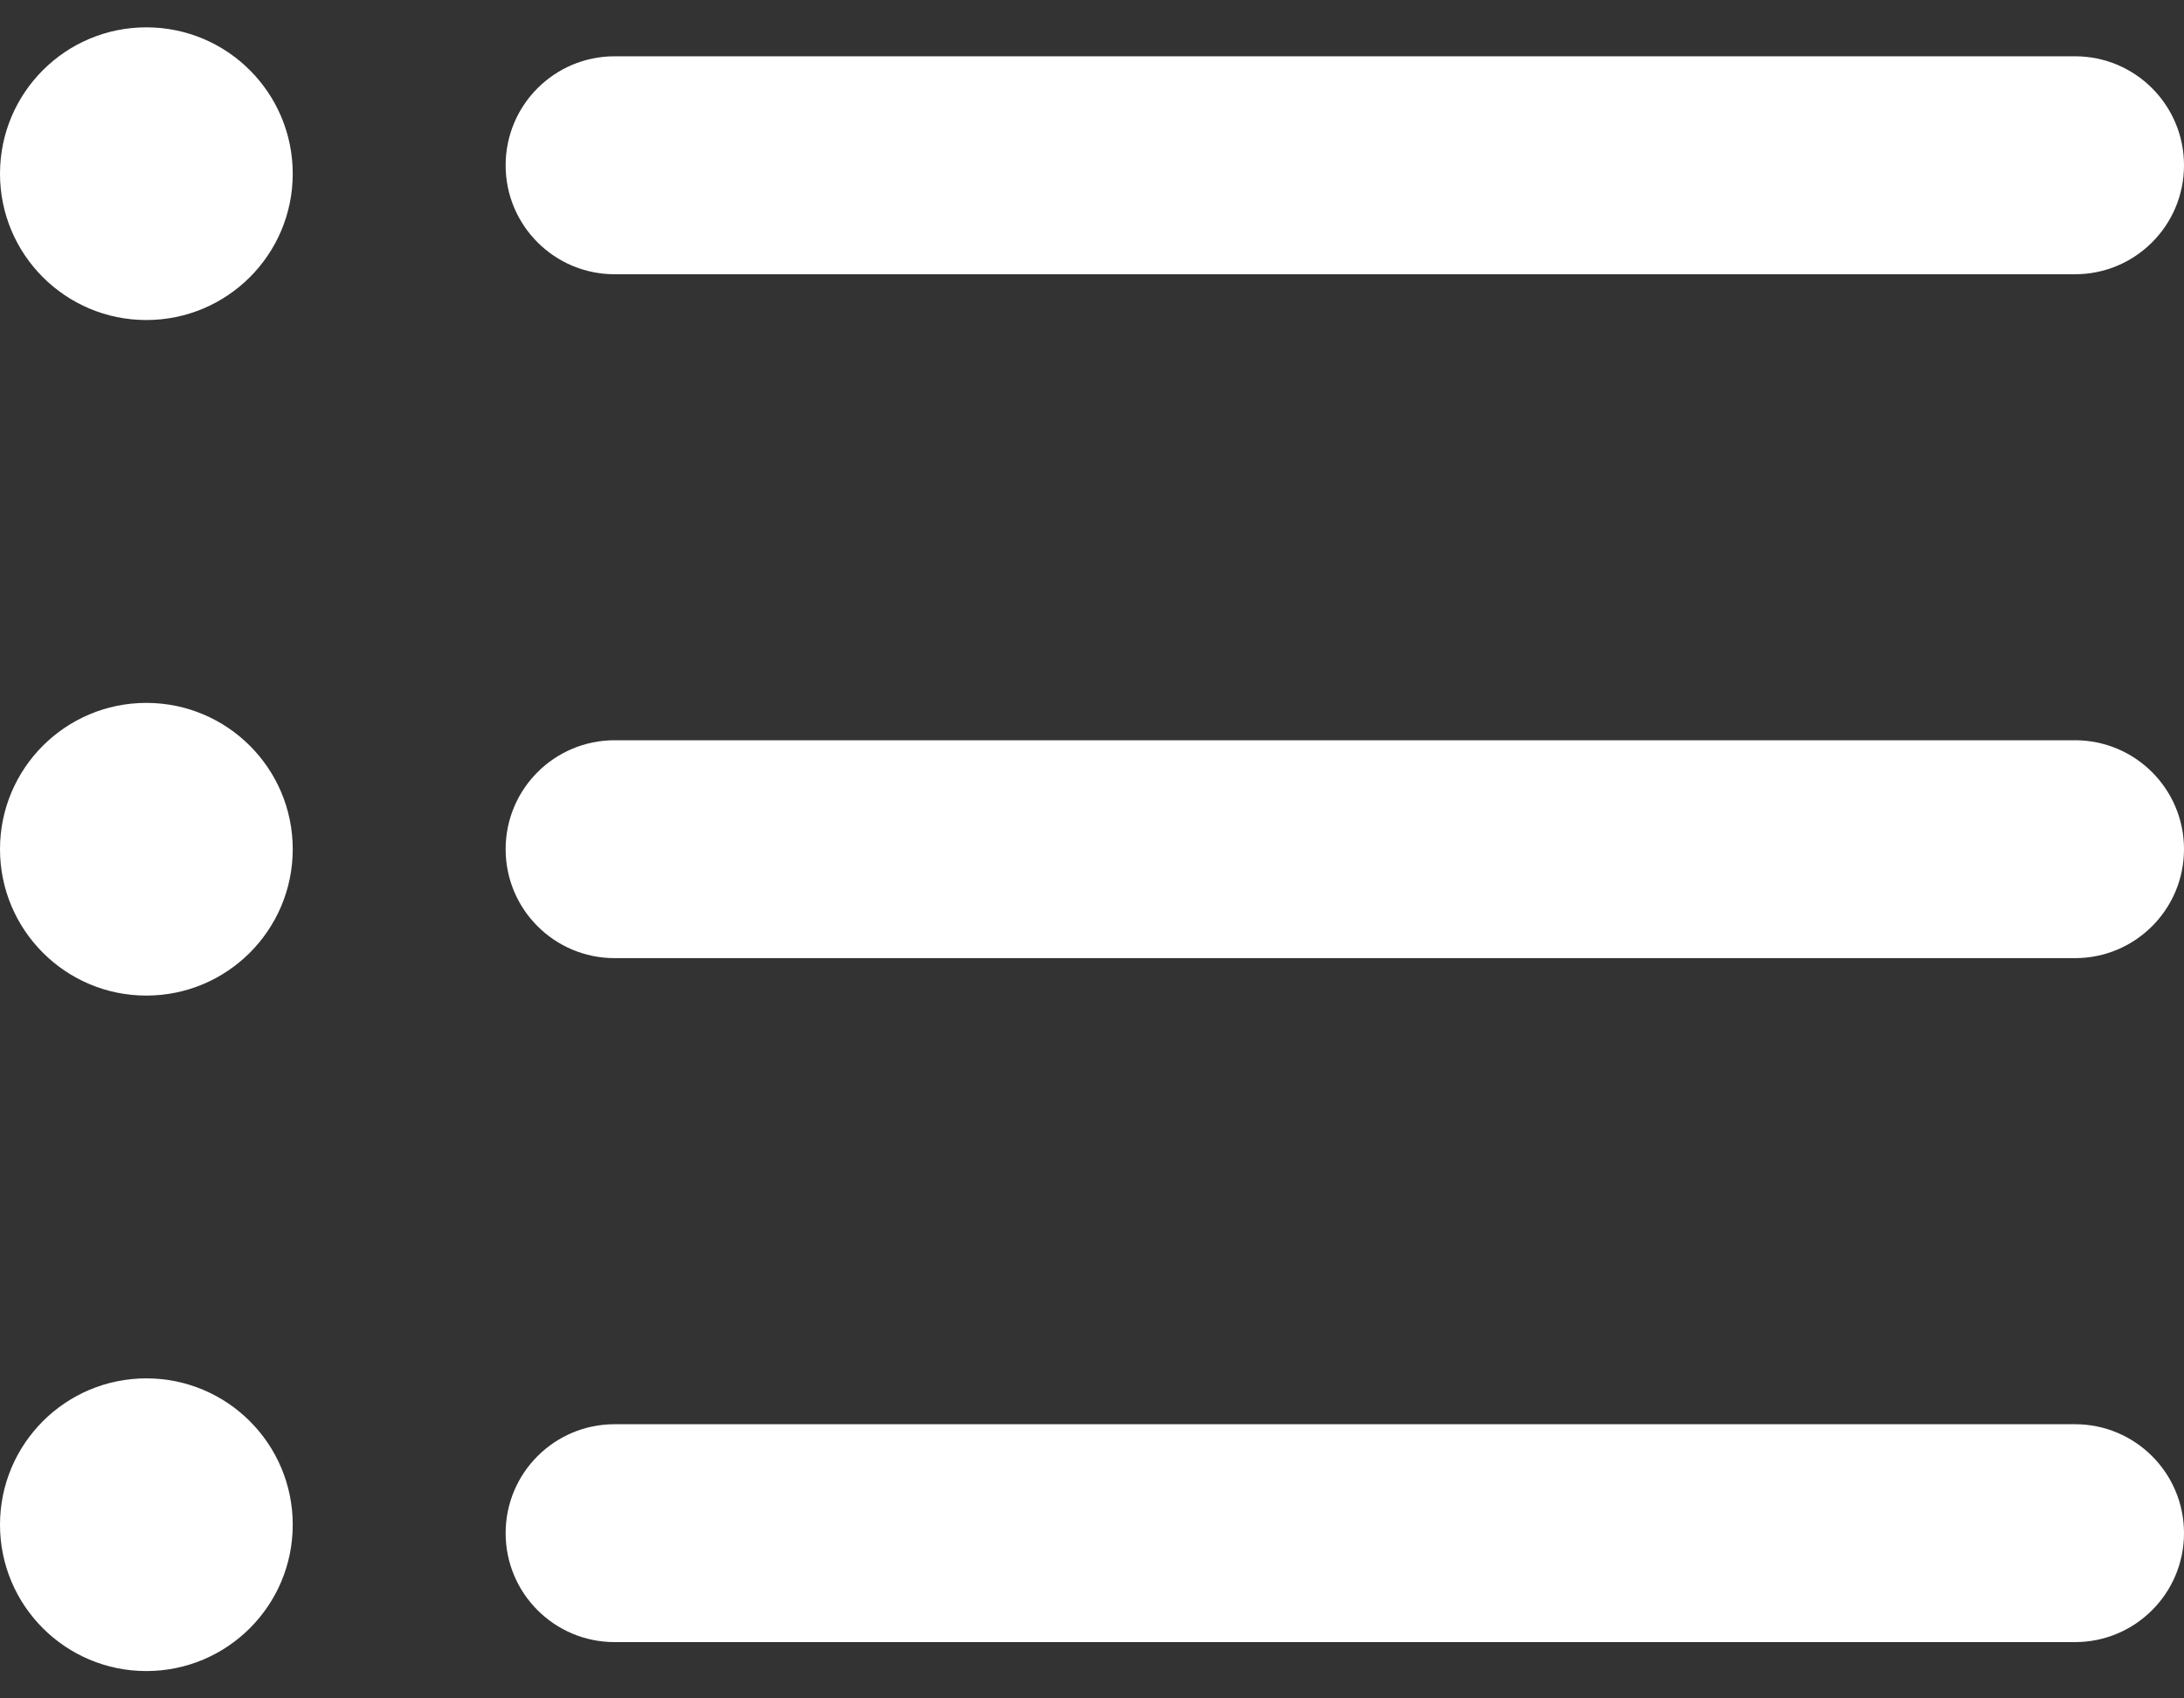 <svg width="27" height="21" viewBox="0 0 27 21" fill="none" xmlns="http://www.w3.org/2000/svg">
<rect x="0" y="0" width="27" height="21" fill="#333333" stroke="none"/>
<path d="M25.653 20.304H7.598C6.854 20.304 6.251 19.701 6.251 18.957C6.251 18.213 6.854 17.61 7.598 17.61H25.653C26.397 17.61 27 18.213 27 18.957C27 19.701 26.397 20.304 25.653 20.304Z" fill="white"/>
<path d="M25.653 11.847H7.598C6.854 11.847 6.251 11.244 6.251 10.5C6.251 9.756 6.854 9.153 7.598 9.153H25.653C26.397 9.153 27 9.756 27 10.5C27 11.244 26.397 11.847 25.653 11.847Z" fill="white"/>
<path d="M25.653 3.391H7.598C6.854 3.391 6.251 2.788 6.251 2.044C6.251 1.299 6.854 0.696 7.598 0.696H25.653C26.397 0.696 27 1.299 27 2.044C27 2.788 26.397 3.391 25.653 3.391Z" fill="white"/>
<path d="M1.809 3.957C2.809 3.957 3.619 3.147 3.619 2.148C3.619 1.148 2.809 0.338 1.809 0.338C0.81 0.338 0 1.148 0 2.148C0 3.147 0.81 3.957 1.809 3.957Z" fill="white"/>
<path d="M1.809 12.31C2.809 12.31 3.619 11.499 3.619 10.5C3.619 9.501 2.809 8.691 1.809 8.691C0.81 8.691 0 9.501 0 10.5C0 11.499 0.81 12.31 1.809 12.31Z" fill="white"/>
<path d="M1.809 20.662C2.809 20.662 3.619 19.852 3.619 18.853C3.619 17.853 2.809 17.043 1.809 17.043C0.81 17.043 0 17.853 0 18.853C0 19.852 0.81 20.662 1.809 20.662Z" fill="white"/>
</svg>
